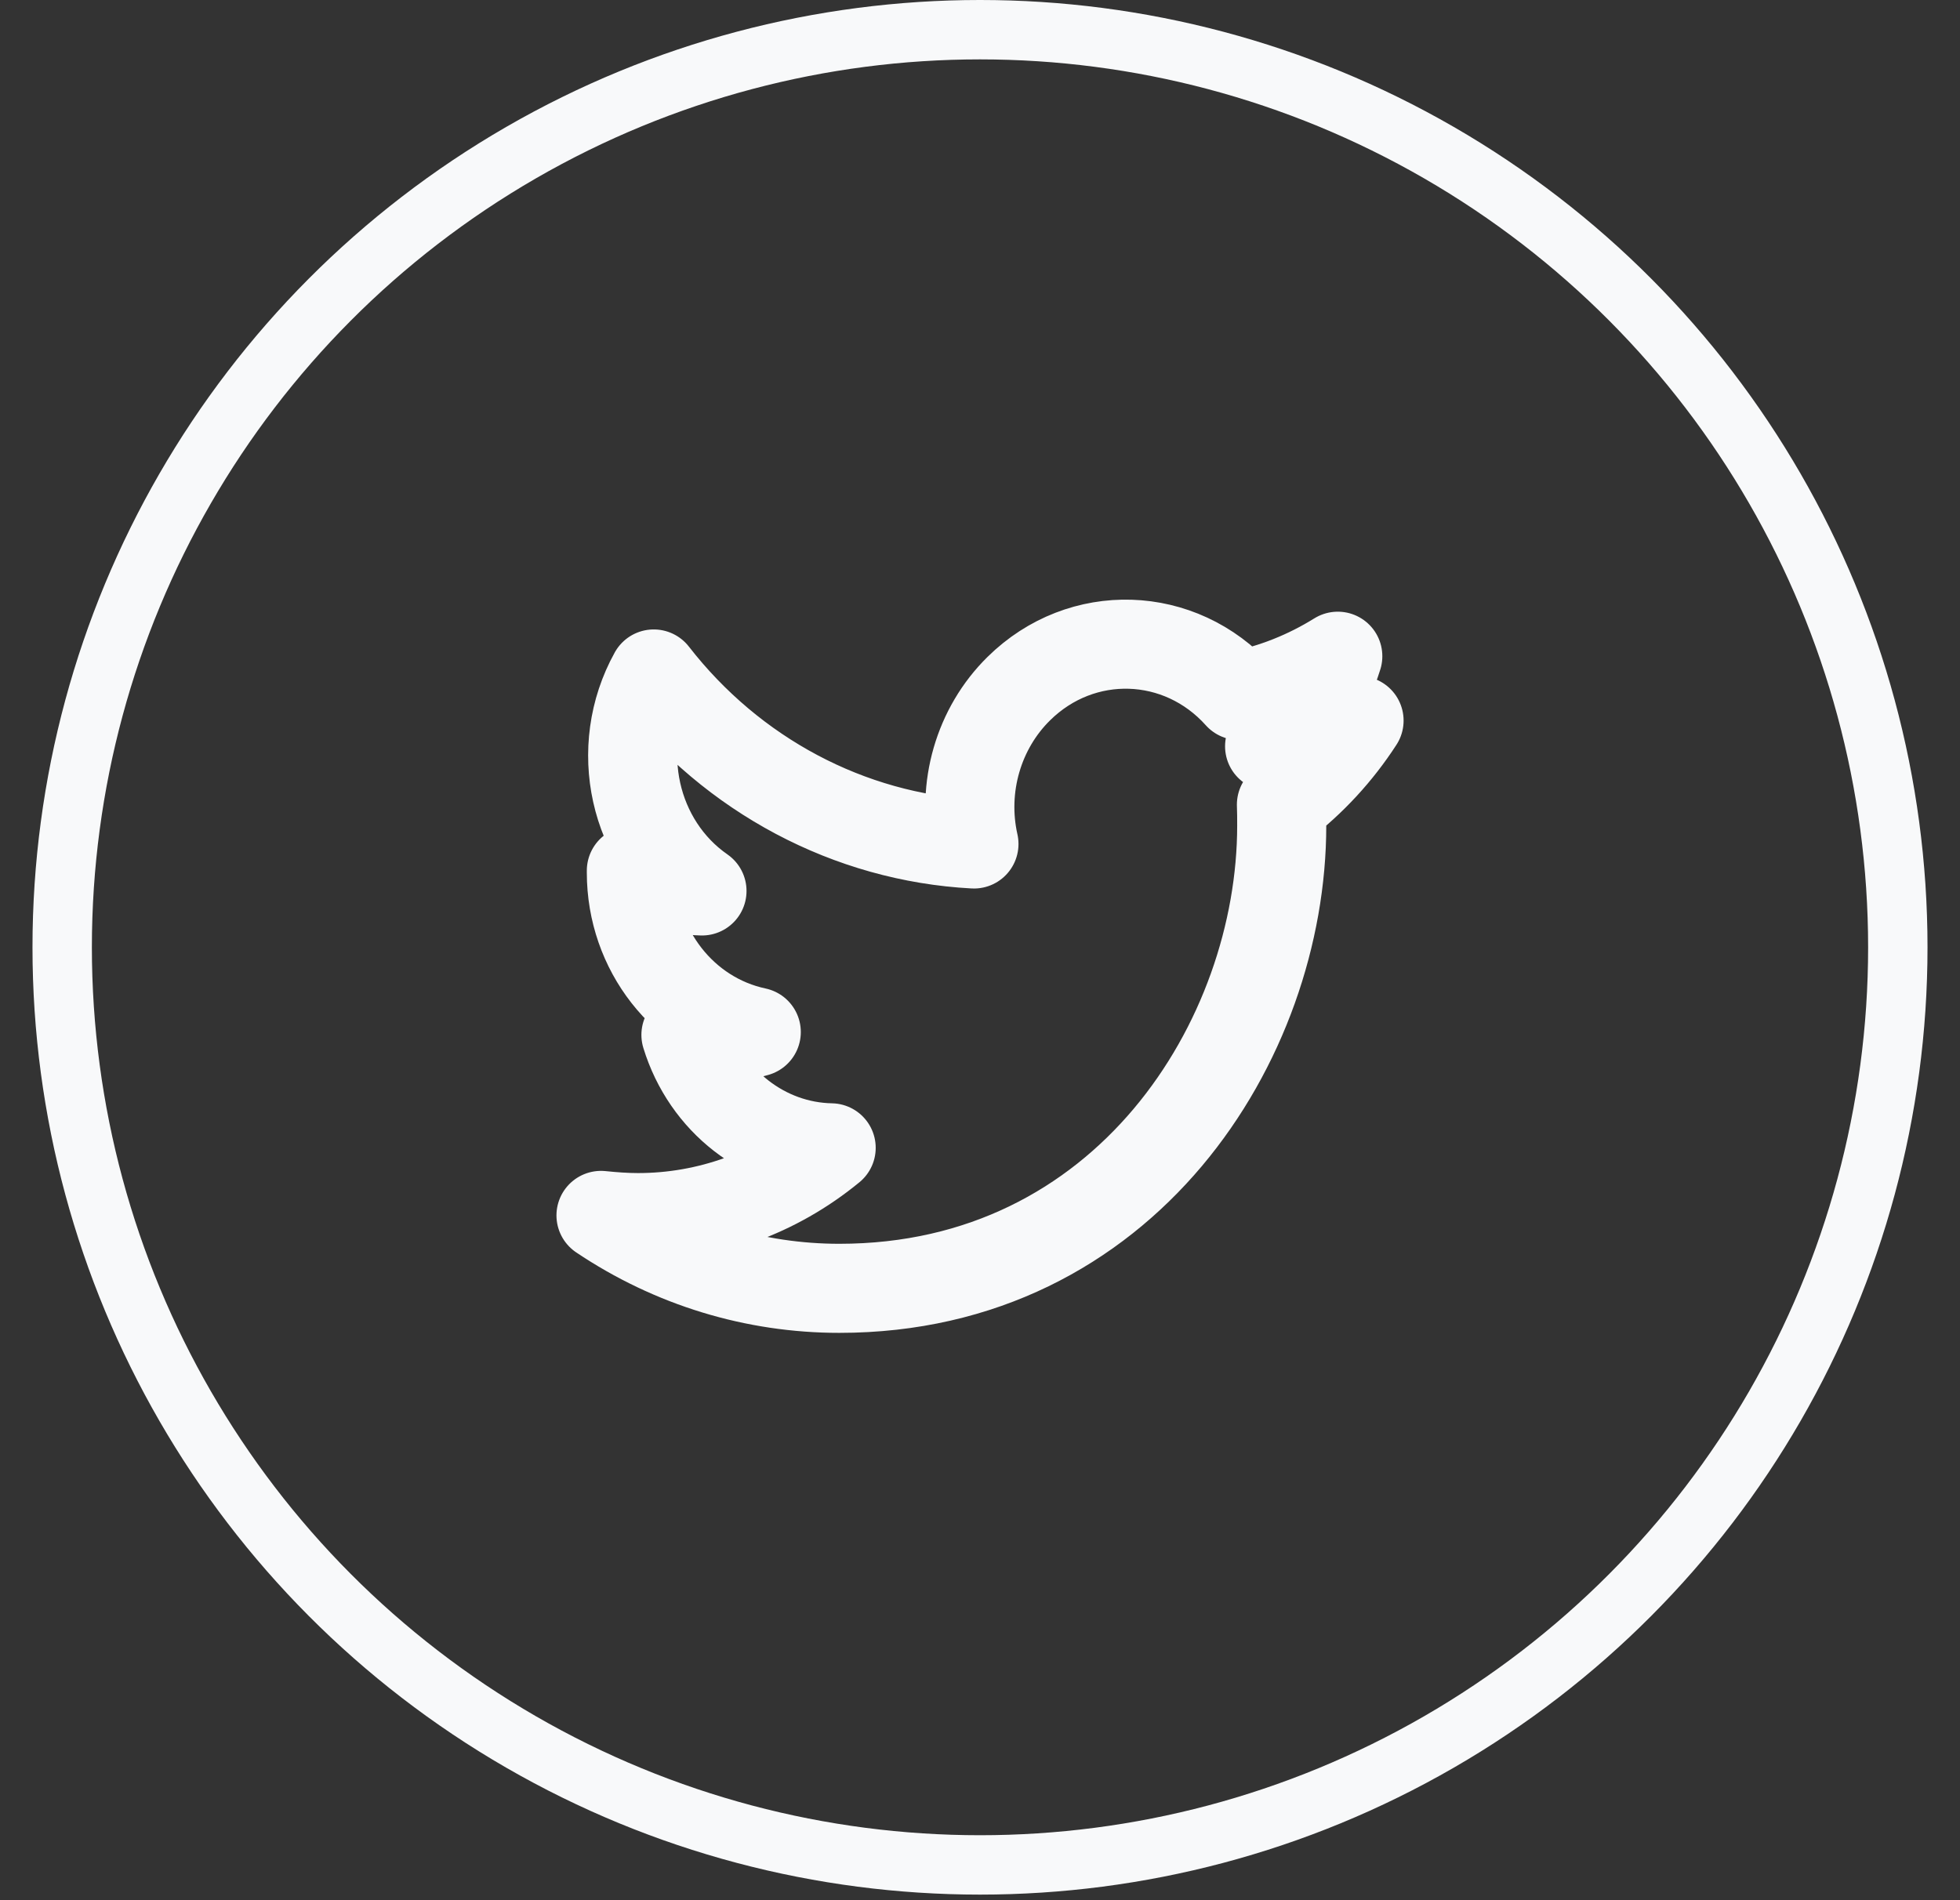 <svg width="33" height="32" viewBox="0 0 33 32" fill="none" xmlns="http://www.w3.org/2000/svg">
<rect x="0" y="0" width="33" height="32" fill="#333333" stroke="none"/>
<circle cx="16.5" cy="15.953" r="15.453" stroke="#F8F9FA"/>
<path d="M14.132 21.696C18.946 21.696 21.58 17.519 21.58 13.903C21.58 13.786 21.58 13.668 21.575 13.551C22.085 13.161 22.529 12.68 22.882 12.135C22.402 12.354 21.896 12.504 21.376 12.568C21.922 12.226 22.33 11.687 22.524 11.051C22.009 11.371 21.447 11.596 20.86 11.713C19.87 10.608 18.21 10.554 17.154 11.596C16.475 12.264 16.184 13.262 16.398 14.213C14.3 14.101 12.335 13.059 11.007 11.35C10.313 12.6 10.665 14.202 11.819 15.004C11.4 14.993 10.997 14.875 10.63 14.662C10.63 14.672 10.63 14.683 10.63 14.694C10.63 15.997 11.508 17.119 12.733 17.38C12.345 17.493 11.942 17.509 11.549 17.428C11.891 18.545 12.876 19.309 13.994 19.33C13.065 20.094 11.921 20.505 10.742 20.505C10.533 20.505 10.323 20.489 10.119 20.468C11.319 21.274 12.707 21.696 14.132 21.696Z" stroke="#F8F9FA" stroke-width="1.5" stroke-linecap="round" stroke-linejoin="round"/>
</svg>
